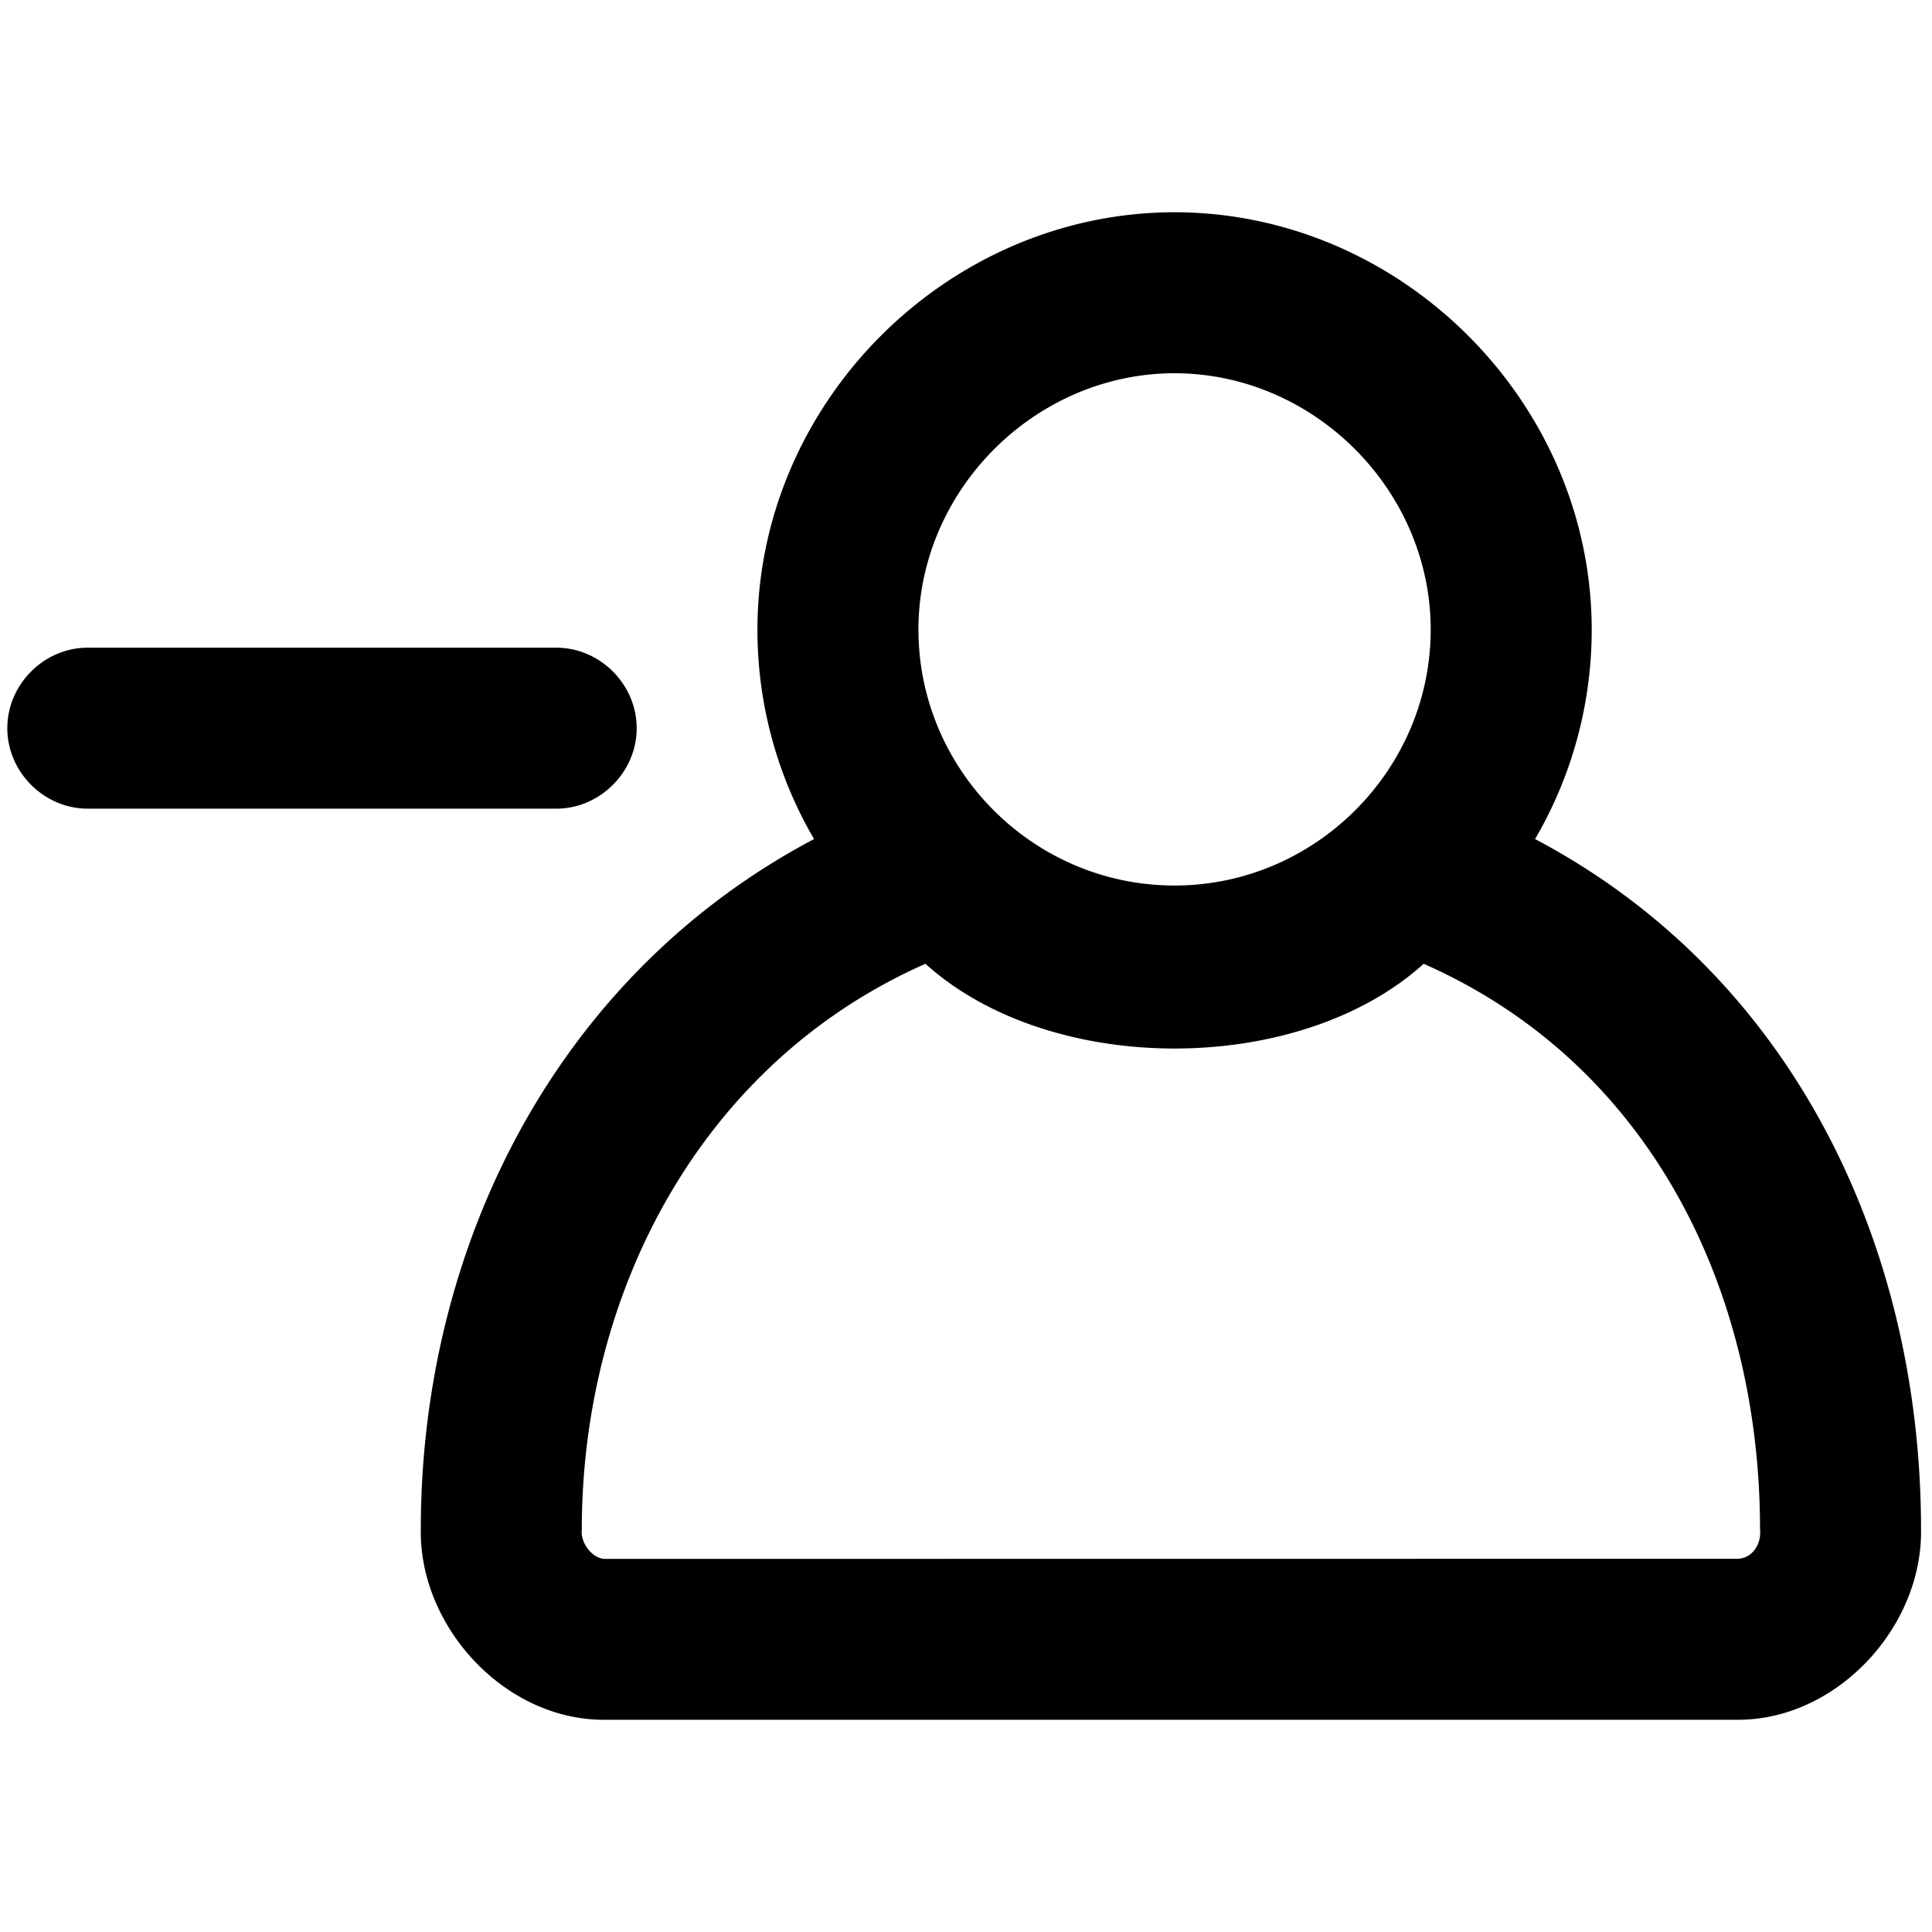 <svg viewBox="0 0 264 264" xmlns="http://www.w3.org/2000/svg">
    <path d="M82.501 235.001c-13.555 0-25.2-12.702-25-26 0-38.799 18.595-75.778 53.737-94.347a56.65 56.65 0 0 1-7.738-28.653c.035-31.032 25.968-56.965 57-57 31.032.035 56.965 25.968 57 57a56.64 56.64 0 0 1-7.738 28.652c35.247 18.624 52.739 55.545 52.739 94.347.201 13.298-11.446 26-25 26zm-3-26c-.217 1.887 1.499 4.017 3.186 4.017l154.684-.017c2.129 0 3.348-2.125 3.13-4 0-32.681-14.951-63.61-45.963-77.304-17.06 15.44-51.016 15.44-68.076 0-30.547 13.487-46.961 44.737-46.961 77.304m80.999-87.999c19.194 0 35-15.771 35-35.001-.022-19.055-15.945-34.978-35-35-19.055.021-34.979 15.945-35 35 0 19.191 15.678 35.001 35 35.001M12 110.502c-5.991 0-11-5.009-11-11s5.009-11 11-11h64c5.991 0 11 5.009 11 11s-5.009 11-11 11z"/>
</svg>

